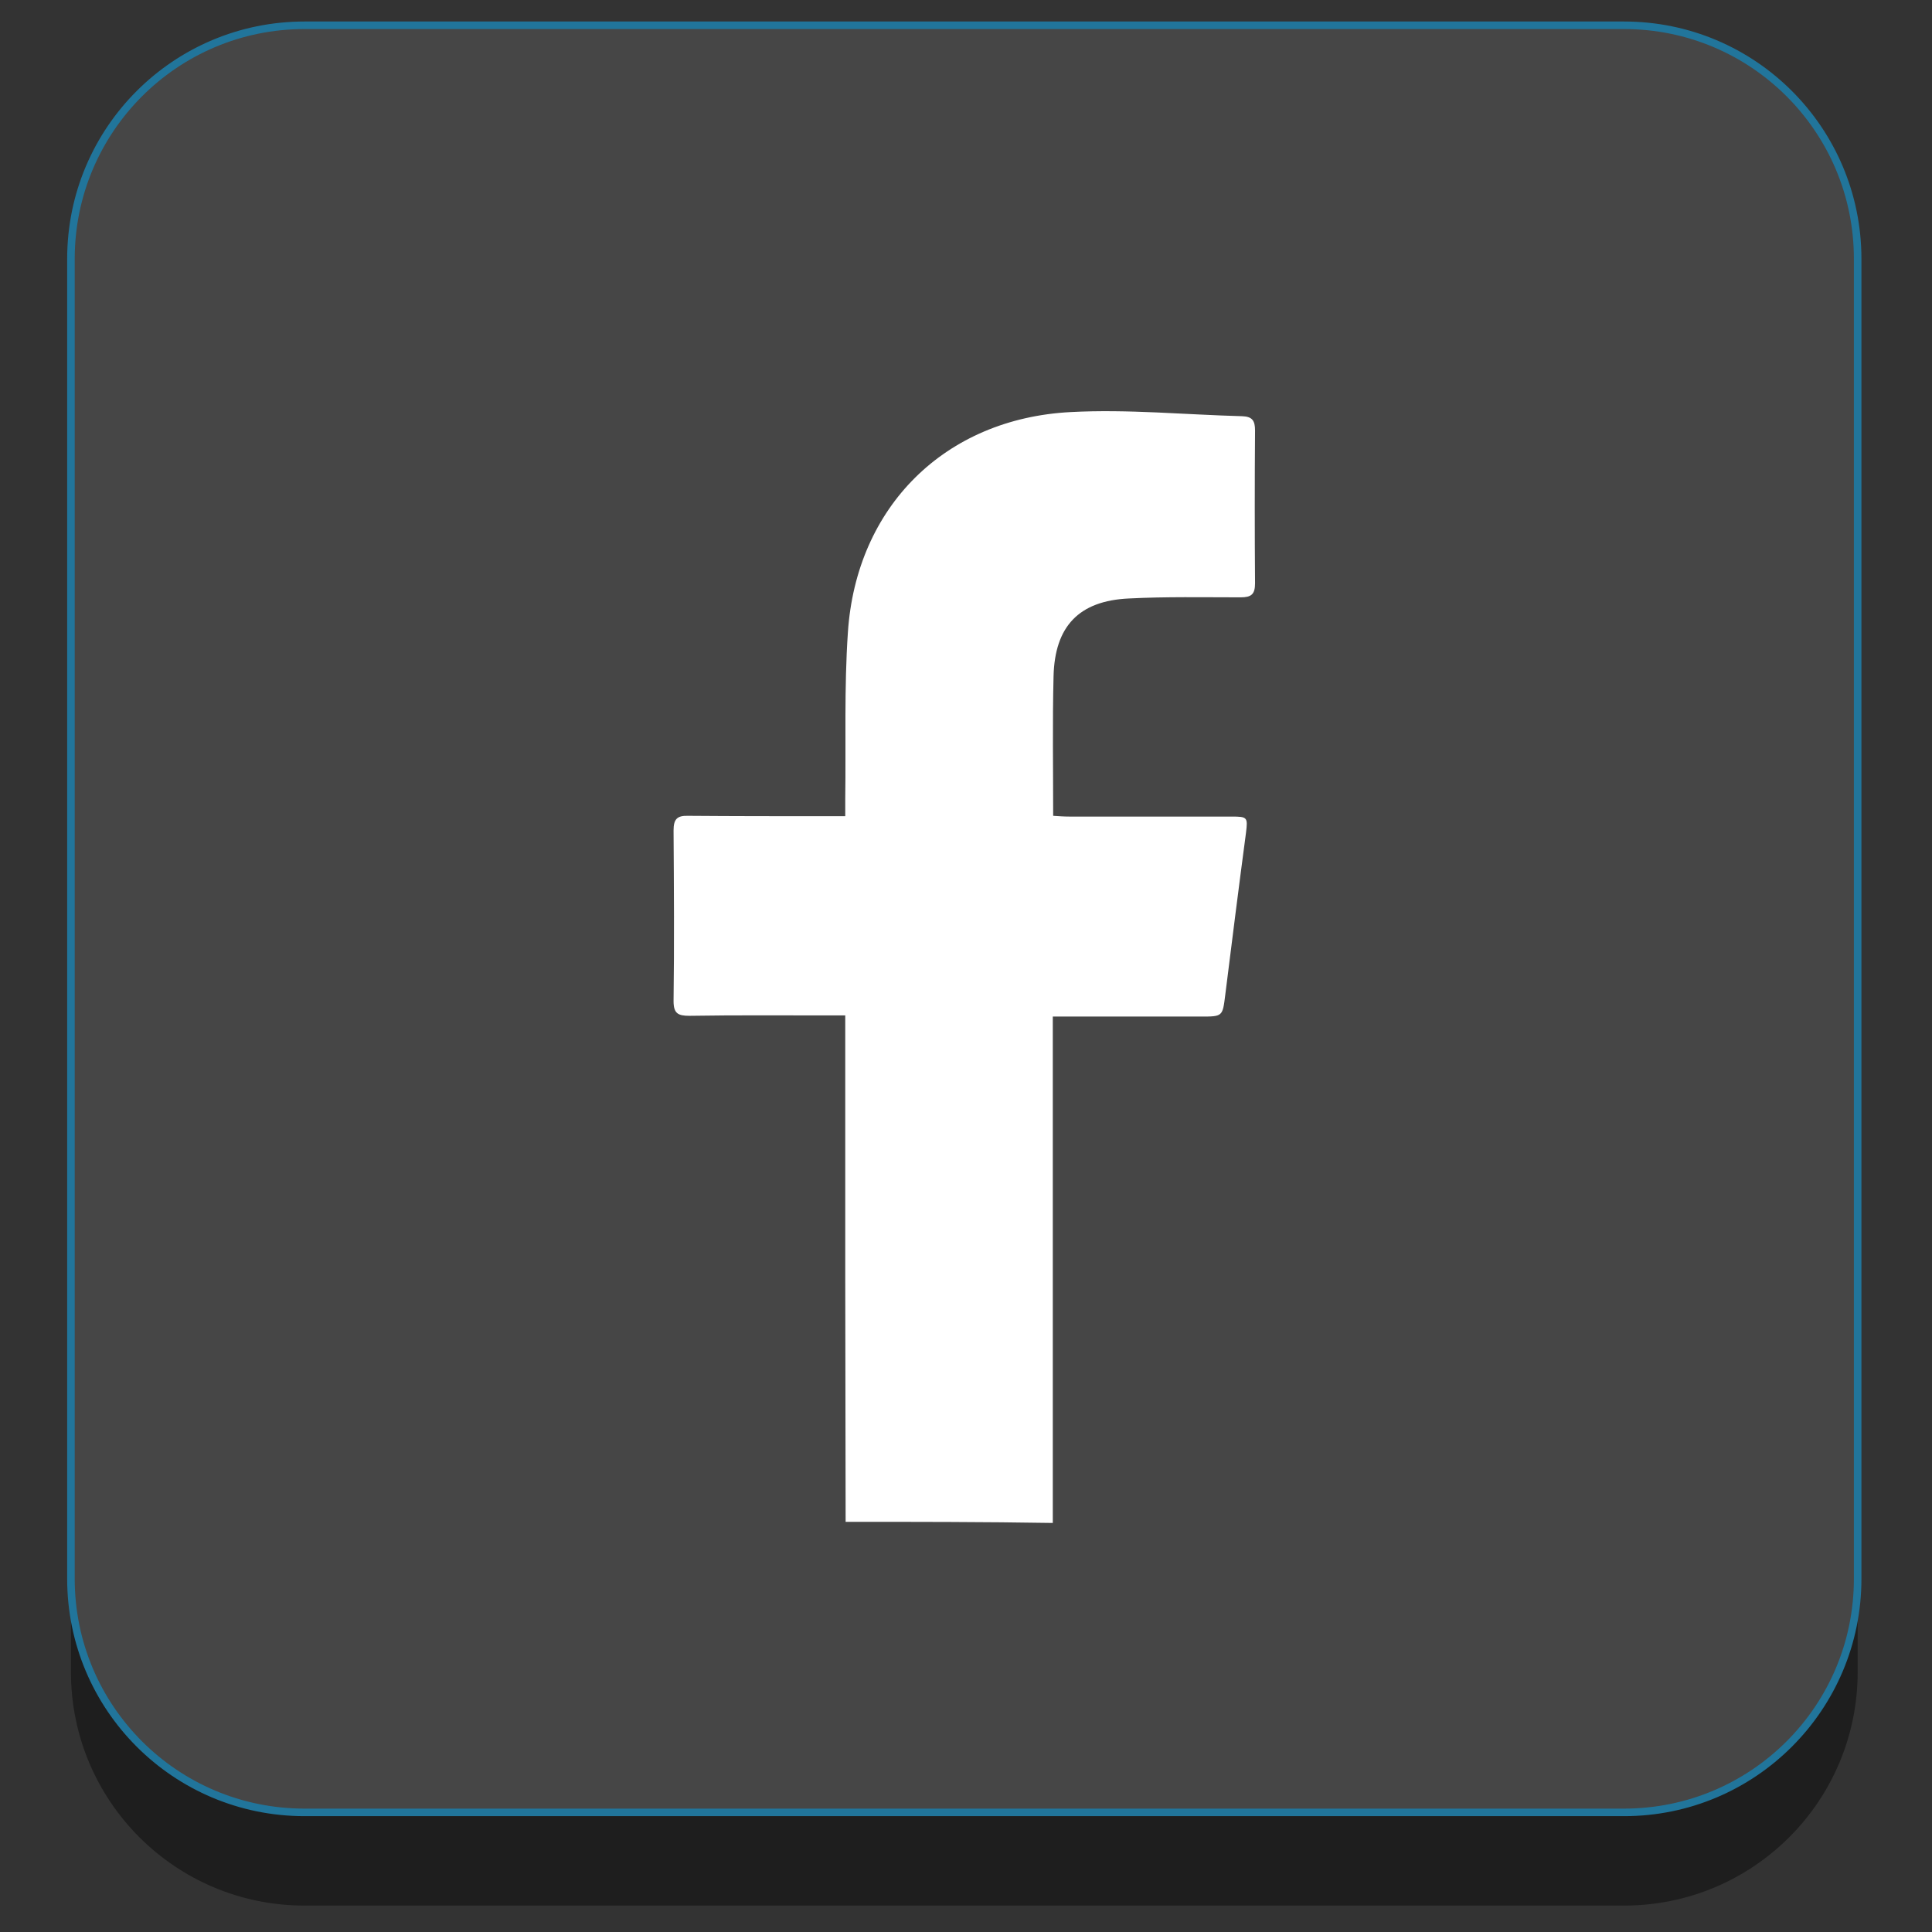 <?xml version="1.0" ?><svg style="enable-background:new 0 0 512 512;" version="1.1" viewBox="0 0 512 512" xml:space="preserve" xmlns="http://www.w3.org/2000/svg" xmlns:xlink="http://www.w3.org/1999/xlink"><rect x="0" y="0" width="512" height="512" fill="#333333" stroke="none"/><style type="text/css">
	.st0{fill:#1E1E1E;}
	.st1{fill:#464646;stroke:#21759B;stroke-width:2;stroke-miterlimit:10;}
	.st2{fill:#FFFFFF;}
</style><g id="Edges"/><g id="Background_Bottom"><g><path class="st0" d="M492.3,443.1c0,34.2-27.7,61.9-61.9,61.9H80.7c-34.2,0-61.9-27.7-61.9-61.9V93.4c0-34.2,27.7-61.9,61.9-61.9    h349.7c34.2,0,61.9,27.7,61.9,61.9V443.1z"/></g></g><g id="Background"><path class="st1" d="M492.3,418.4c0,34.2-27.7,61.9-61.9,61.9H80.7c-34.2,0-61.9-27.7-61.9-61.9V68.6c0-34.2,27.7-61.9,61.9-61.9   h349.7c34.2,0,61.9,27.7,61.9,61.9V418.4z"/></g><g id="Symbol"><path class="st2" d="M224.1,403.3c0-21.4-0.1-42.9-0.1-64.3c0-21.7,0-43.4,0-65.1c0-1.4,0-2.9,0-4.8c-1.5,0-2.8,0-4.1,0   c-12.4,0-24.8-0.1-37.2,0.1c-3,0-4.2-0.6-4.2-3.9c0.2-15.1,0.1-30.1,0-45.2c0-3,0.9-4,3.9-3.9c12.3,0.1,24.6,0.1,36.9,0.1   c1.4,0,2.8,0,4.7,0c0-1.8,0-3.2,0-4.6c0.2-14.7-0.3-29.4,0.7-44.1c2.2-33.3,25.7-56.7,59.1-58.4c15.1-0.8,30.3,0.7,45.4,1.1   c2.7,0.1,3.4,1.2,3.4,3.8c-0.1,13.5-0.1,27,0,40.5c0,2.9-1,3.7-3.8,3.7c-9.9,0-19.8-0.2-29.6,0.3c-13.3,0.6-19.7,7.4-20,20.7   c-0.3,12.1-0.1,24.3-0.1,36.9c1.5,0.1,2.9,0.2,4.3,0.2c14.3,0,28.7,0,43,0c4.2,0,4.3,0.2,3.8,4.3c-1.9,14.3-3.7,28.6-5.5,43   c-0.7,5.7-0.7,5.7-6.5,5.7c-11.6,0-23.1,0-34.7,0c-1.3,0-2.6,0-4.5,0c0,45,0,89.6,0,134.2C260.8,403.3,242.4,403.3,224.1,403.3z"/></g></svg>